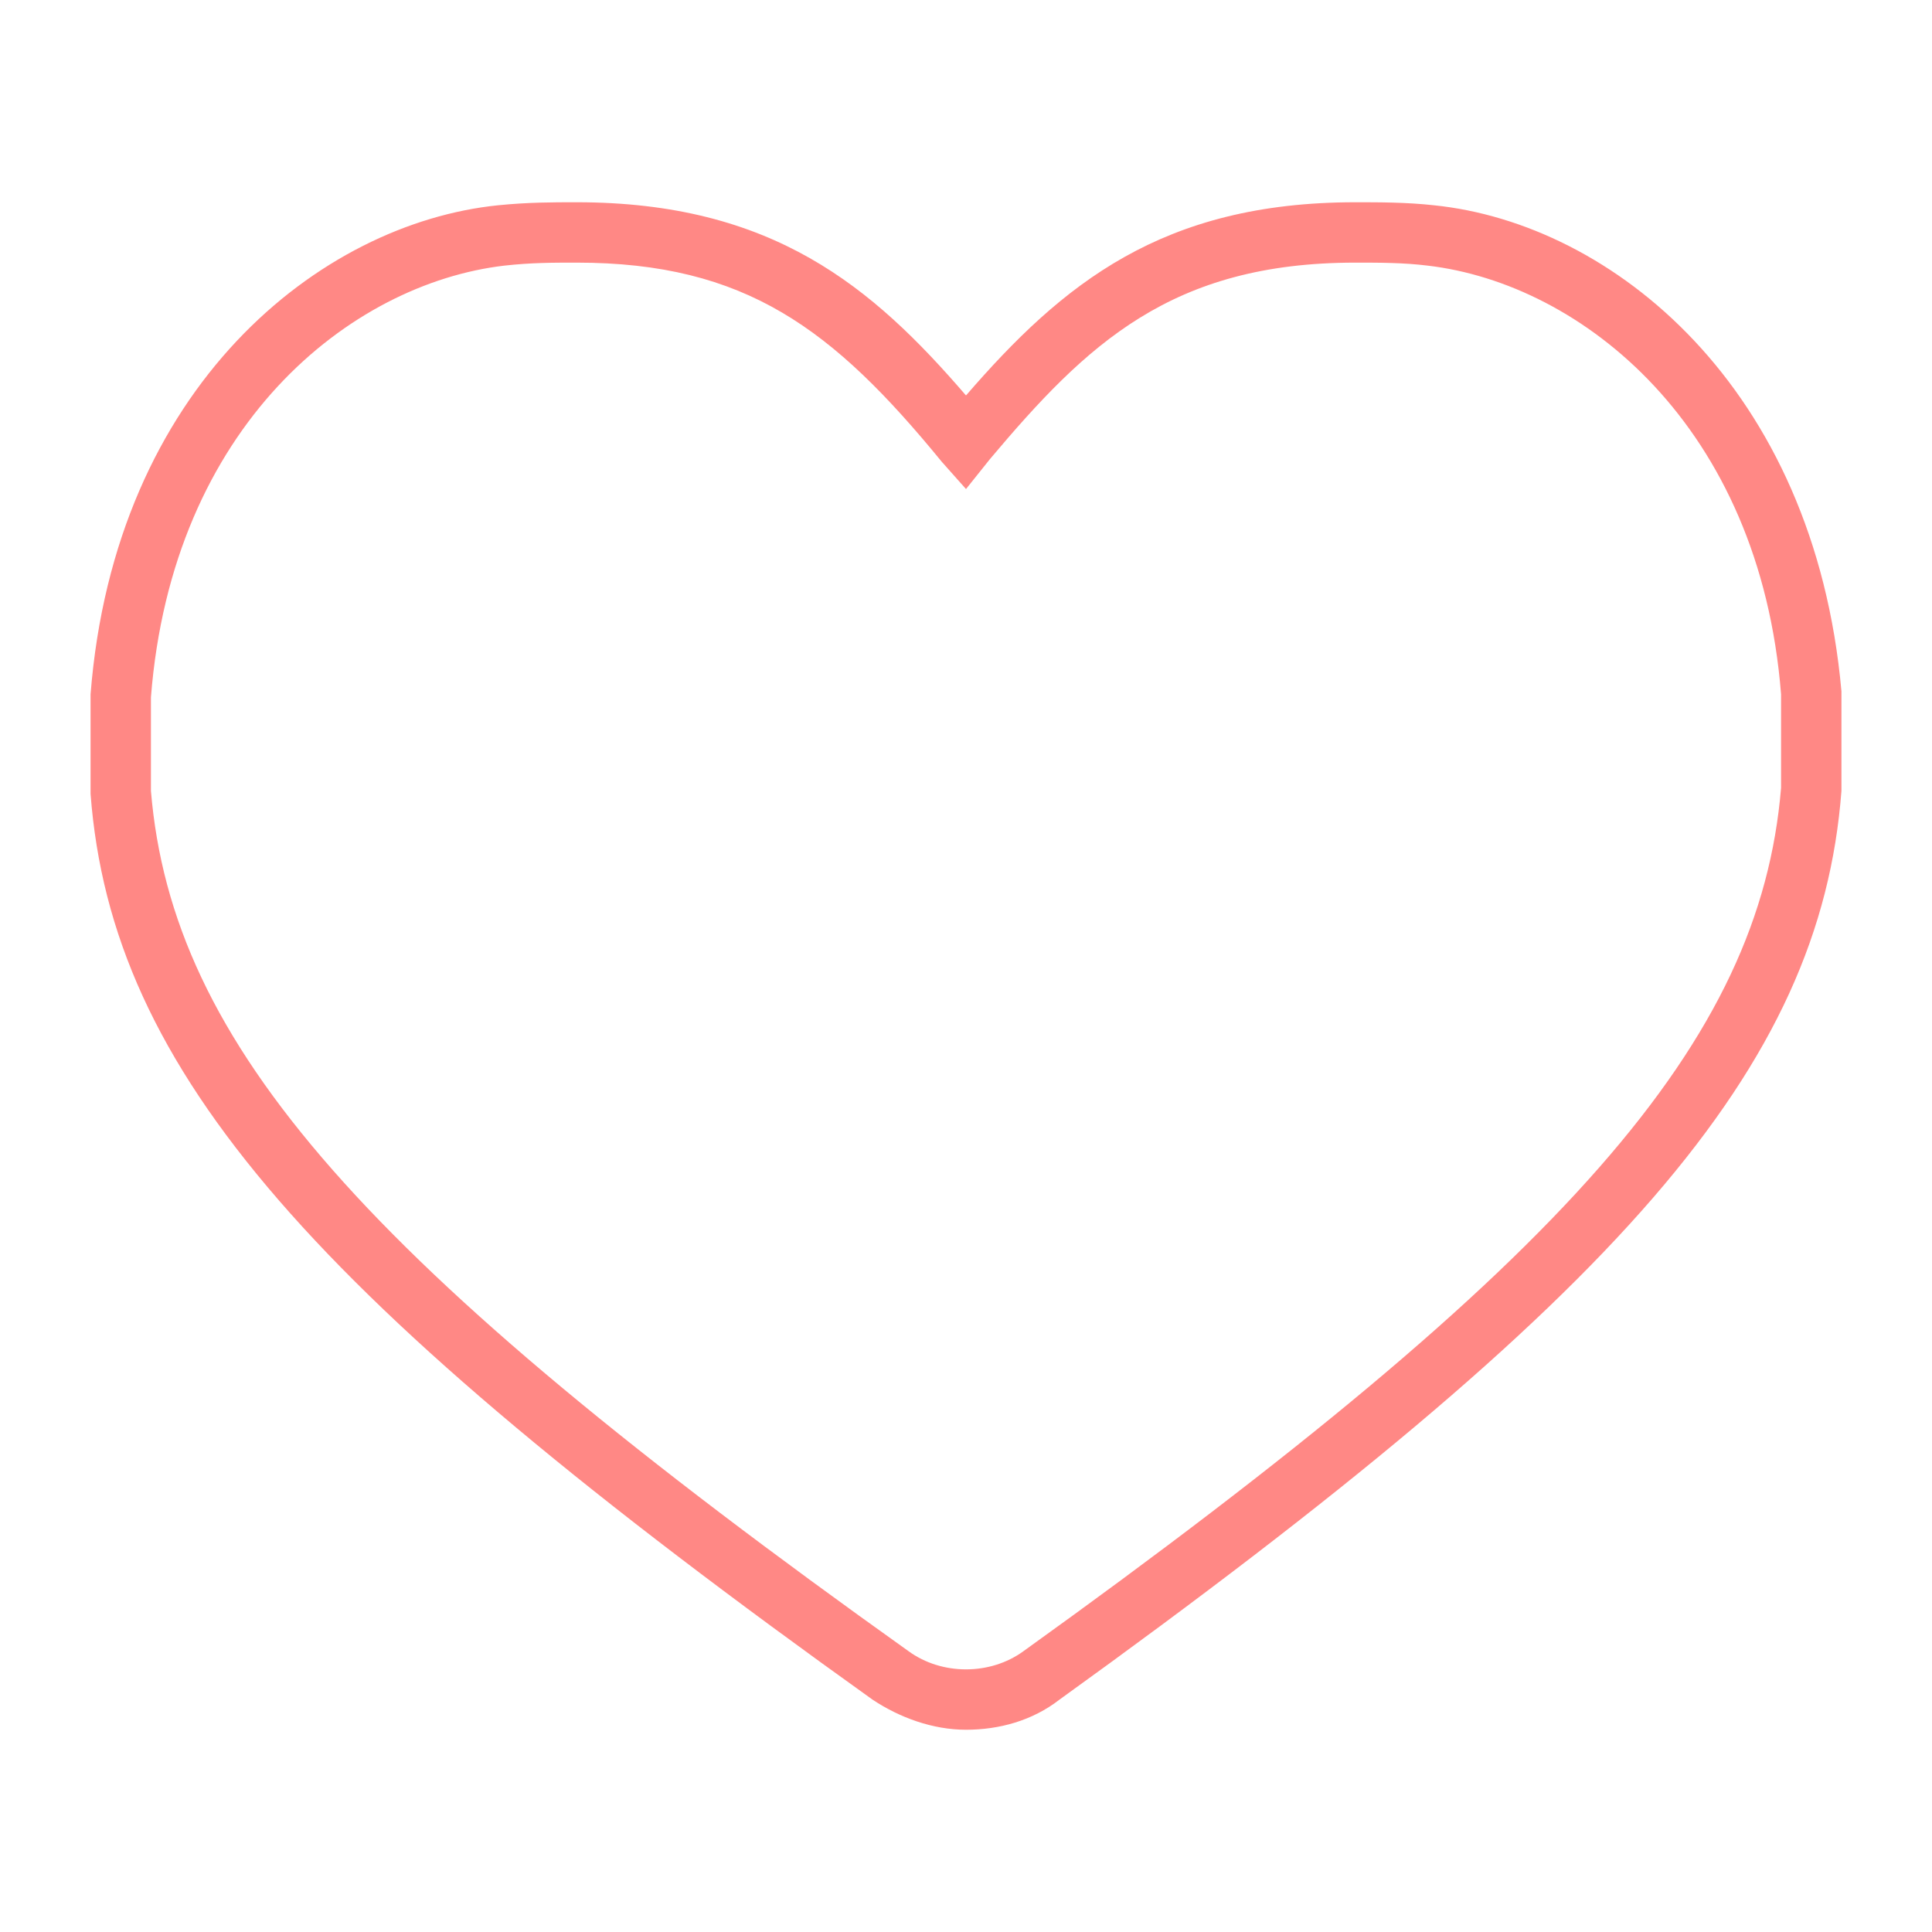 <svg xmlns="http://www.w3.org/2000/svg" viewBox="0 0 64 64" enable-background="new 0 0 64 64"><path fill="#FF8885" d="M32 57.3c-1.1 0-2.2-.4-3.1-1C10.3 43 3.7 35.5 3 26.3V23c.8-10.2 7.6-15.6 13.5-16.2 1-.1 1.8-.1 2.6-.1 6.5 0 9.8 2.8 12.9 6.4 3.2-3.7 6.5-6.4 12.9-6.4.8 0 1.7 0 2.6.1 5.9.6 12.6 6 13.5 16.1v3.3c-.7 9.2-7.3 16.7-25.9 30.1-.9.7-2 1-3.1 1zM19.1 8.7c-.8 0-1.5 0-2.4.1-5.1.6-11 5.3-11.7 14.3v3.1c.7 8.4 7 15.6 25.1 28.5 1.1.8 2.7.8 3.8 0C52 41.7 58.3 34.5 59 26.1V23c-.7-8.9-6.6-13.6-11.7-14.2-.8-.1-1.6-.1-2.4-.1-6.1 0-8.9 2.7-12.1 6.5l-.8 1-.8-.9c-3.6-4.4-6.5-6.6-12.1-6.6z"/></svg>